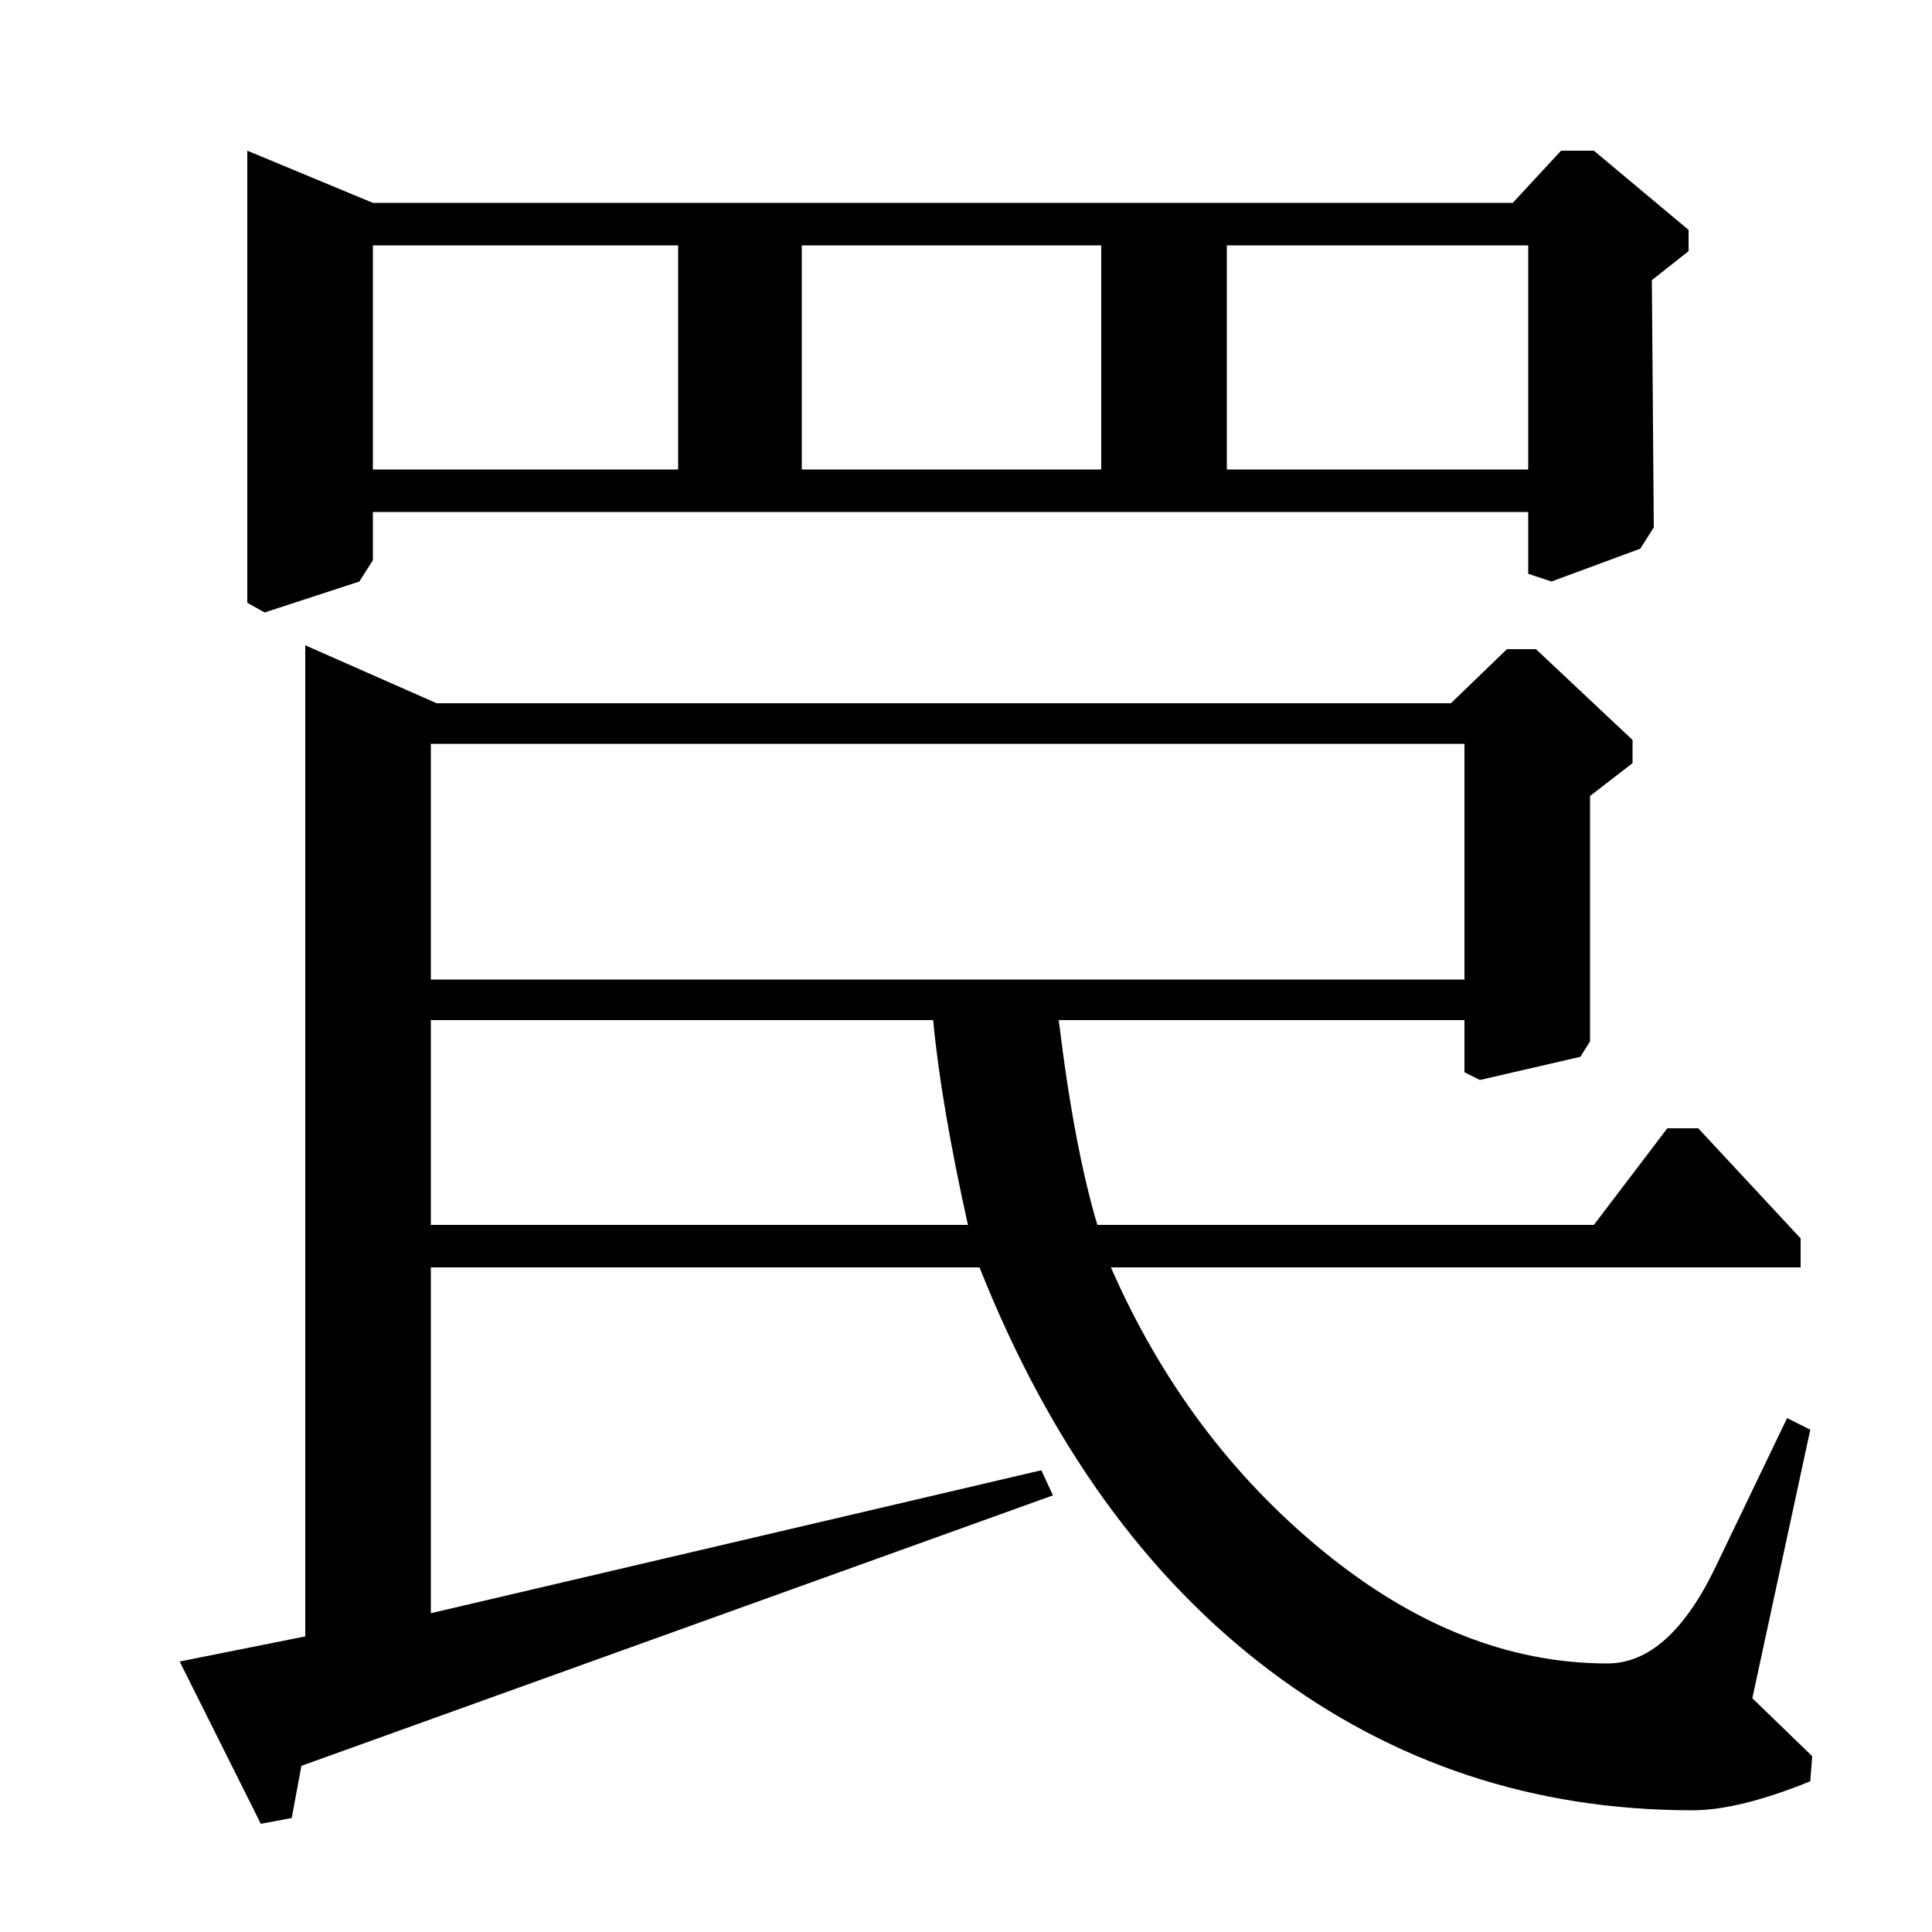 <?xml version="1.0" standalone="no"?>
<!DOCTYPE svg PUBLIC "-//W3C//DTD SVG 1.1//EN" "http://www.w3.org/Graphics/SVG/1.1/DTD/svg11.dtd" >
<svg xmlns="http://www.w3.org/2000/svg" xmlns:xlink="http://www.w3.org/1999/xlink" version="1.1" viewBox="0 -140 1000 1000">
  <g transform="matrix(1 0 0 -1 0 860)">
   <path fill="currentColor"
d="M158 666l68 -30h525l29 28h15l50 -47v-12l-22 -17v-127l-5 -8l-52 -12l-8 4v27h-210q8 -66 20 -106h257l38 50h16l53 -57v-15h-357q39 -89 110 -147t147 -58q32 0 56 50l37 77l12 -6l-30 -139l31 -30l-1 -13q-37 -15 -61 -15q-123 0 -219 72.5t-150 208.5h-284v-179
l316 74l6 -13l-389 -140l-5 -27l-16 -3l-42 84l65 13v513zM223 472v-106h278q-14 63 -18 106h-260zM223 615v-122h535v122h-535zM783 895l25 27h17l49 -41v-11l-19 -15l1 -128l-7 -11l-46 -17l-12 4v32h-598v-25l-7 -11l-49 -16l-9 5v234l65 -27h590zM193 873v-116h158v116
h-158zM415 873v-116h155v116h-155zM635 873v-116h156v116h-156z" />
  </g>

</svg>
